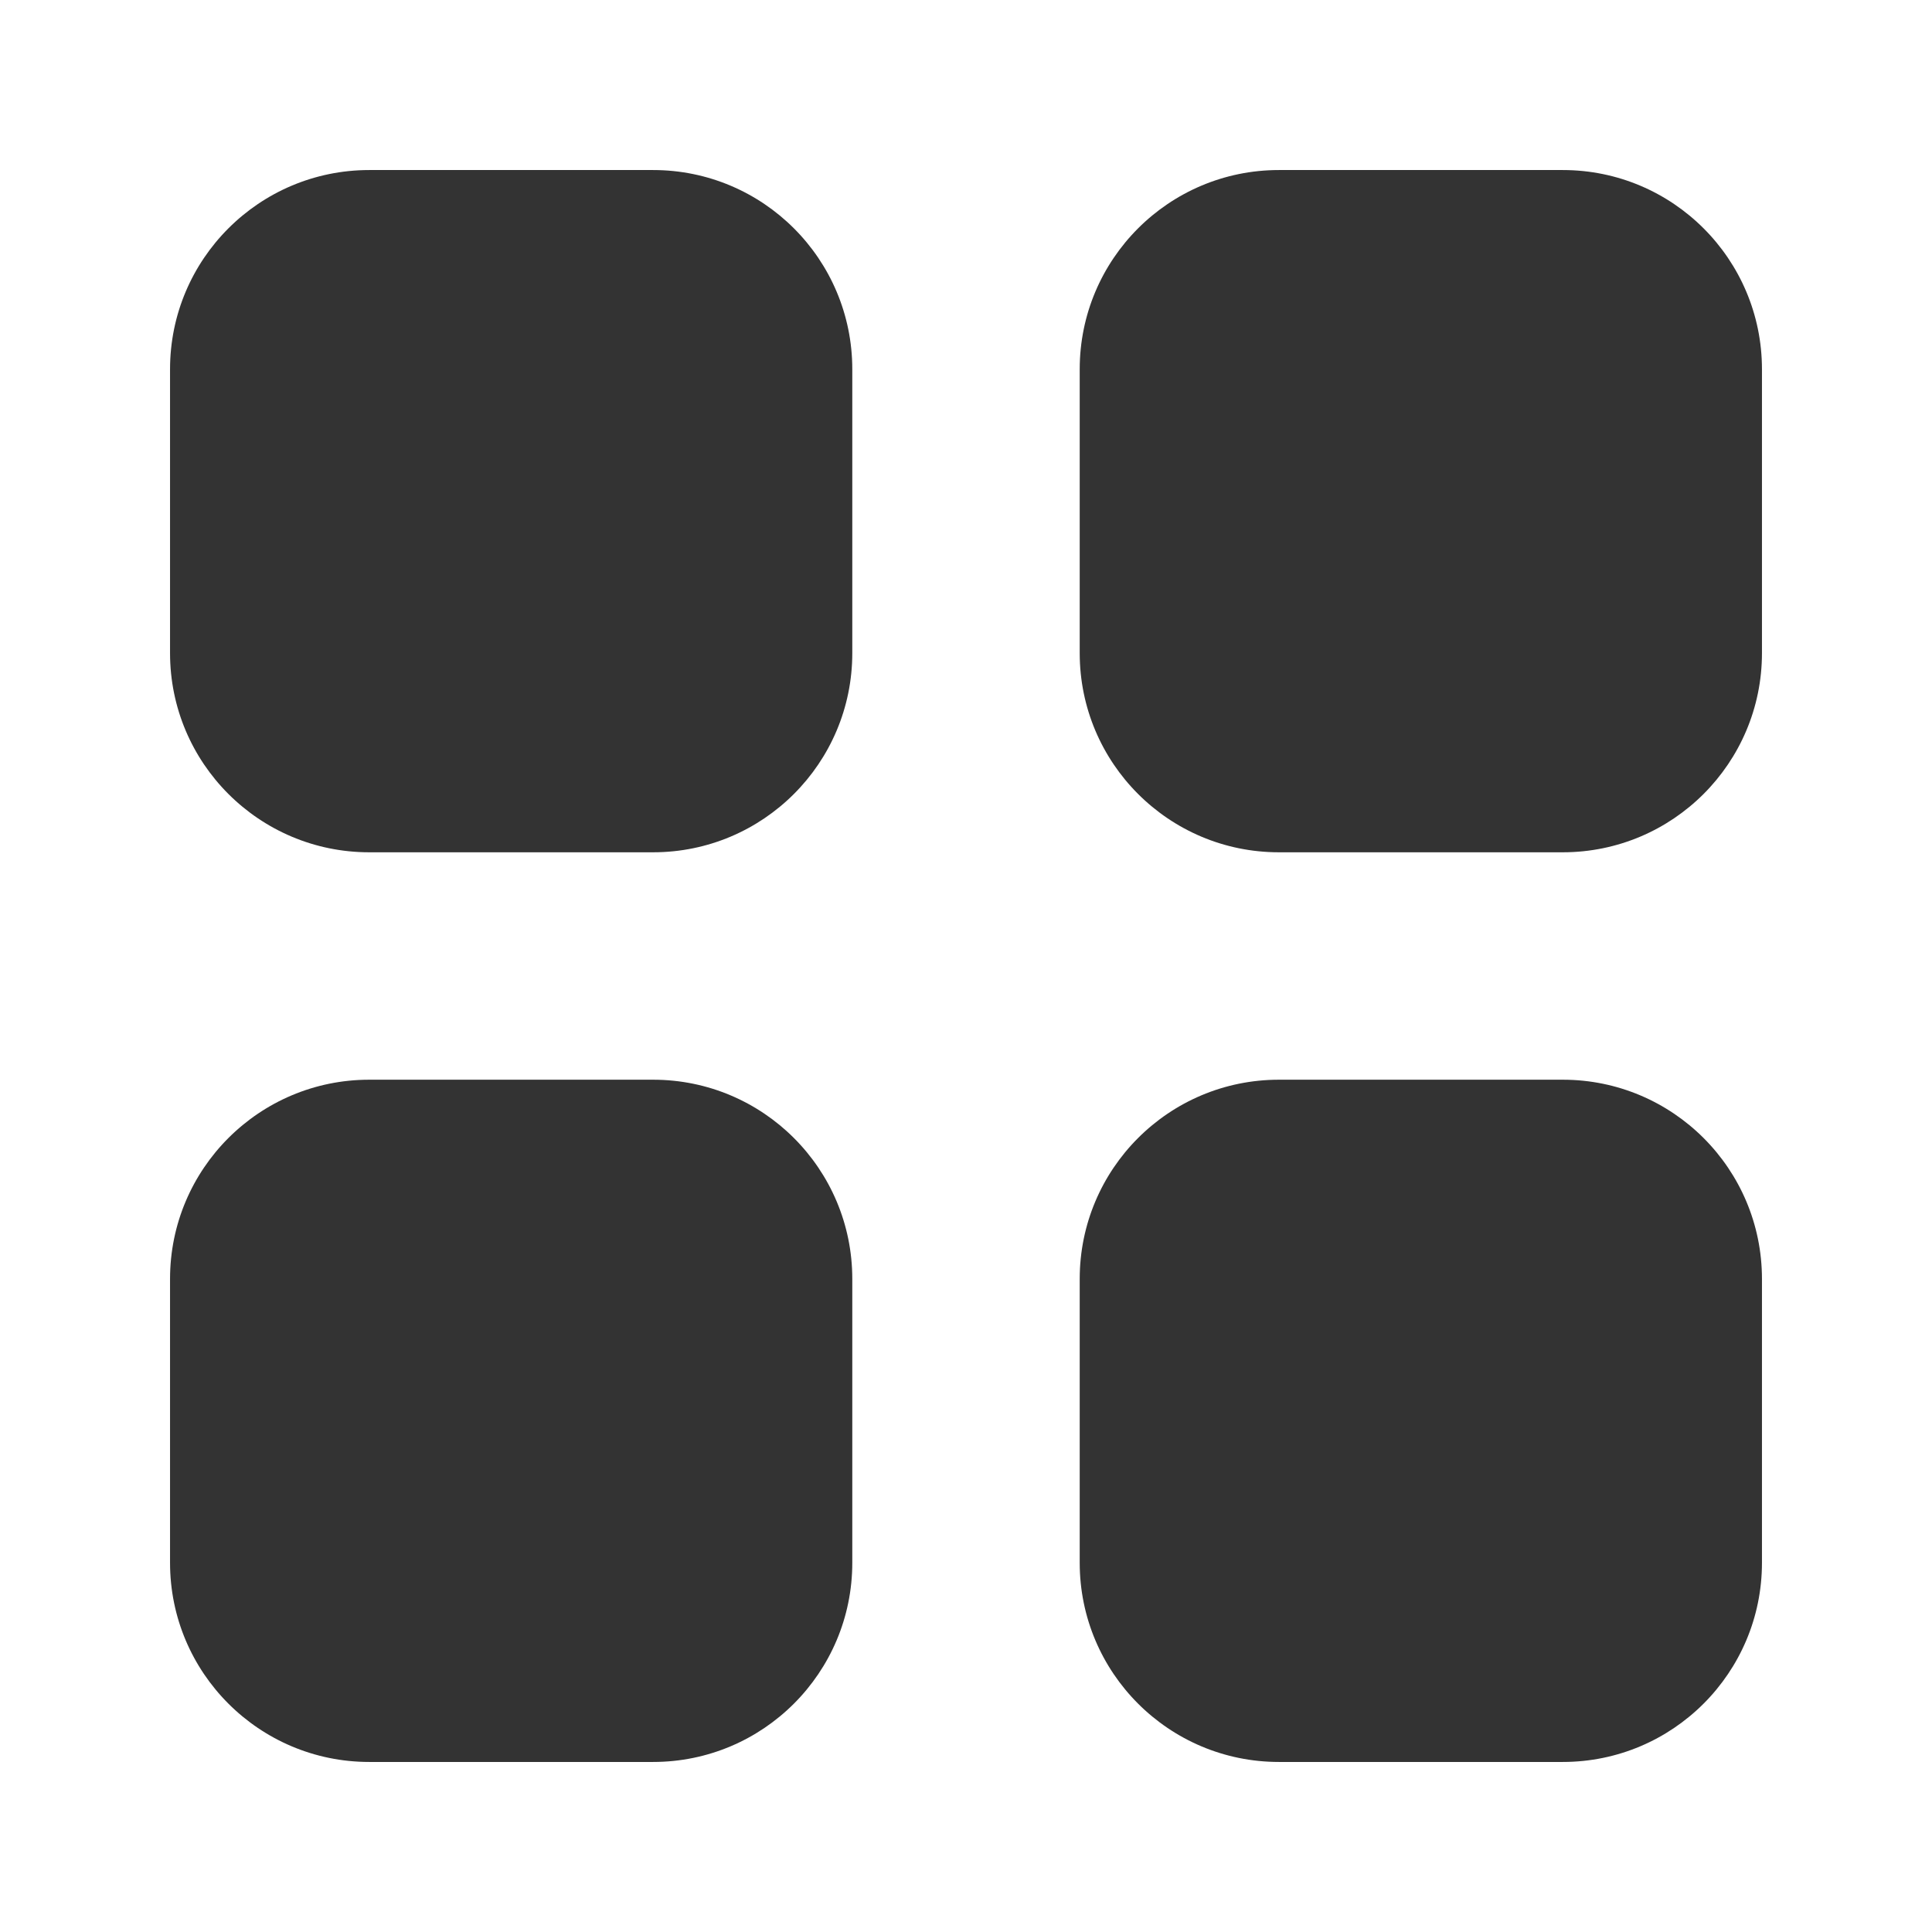 <?xml version="1.0" standalone="no"?><!DOCTYPE svg PUBLIC "-//W3C//DTD SVG 1.1//EN" "http://www.w3.org/Graphics/SVG/1.1/DTD/svg11.dtd"><svg t="1619599597797" class="icon" viewBox="0 0 1024 1024" version="1.1" xmlns="http://www.w3.org/2000/svg" p-id="4879" xmlns:xlink="http://www.w3.org/1999/xlink" width="200" height="200"><defs><style type="text/css"></style></defs><path d="M90.125 195.689C90.125 137.388 137.399 90.125 195.689 90.125L346.168 90.125C404.47 90.125 451.732 137.399 451.732 195.689L451.732 346.168C451.732 404.47 404.458 451.732 346.168 451.732L195.689 451.732C137.388 451.732 90.125 404.458 90.125 346.168L90.125 195.689ZM90.125 677.832C90.125 619.53 137.399 572.268 195.689 572.268L346.168 572.268C404.47 572.268 451.732 619.542 451.732 677.832L451.732 828.311C451.732 886.612 404.458 933.875 346.168 933.875L195.689 933.875C137.388 933.875 90.125 886.601 90.125 828.311L90.125 677.832ZM572.268 195.689C572.268 137.388 619.542 90.125 677.832 90.125L828.311 90.125C886.612 90.125 933.875 137.399 933.875 195.689L933.875 346.168C933.875 404.47 886.601 451.732 828.311 451.732L677.832 451.732C619.53 451.732 572.268 404.458 572.268 346.168L572.268 195.689ZM572.268 677.832C572.268 619.53 619.542 572.268 677.832 572.268L828.311 572.268C886.612 572.268 933.875 619.542 933.875 677.832L933.875 828.311C933.875 886.612 886.601 933.875 828.311 933.875L677.832 933.875C619.53 933.875 572.268 886.601 572.268 828.311L572.268 677.832Z" fill="#333333" p-id="4880"></path></svg>